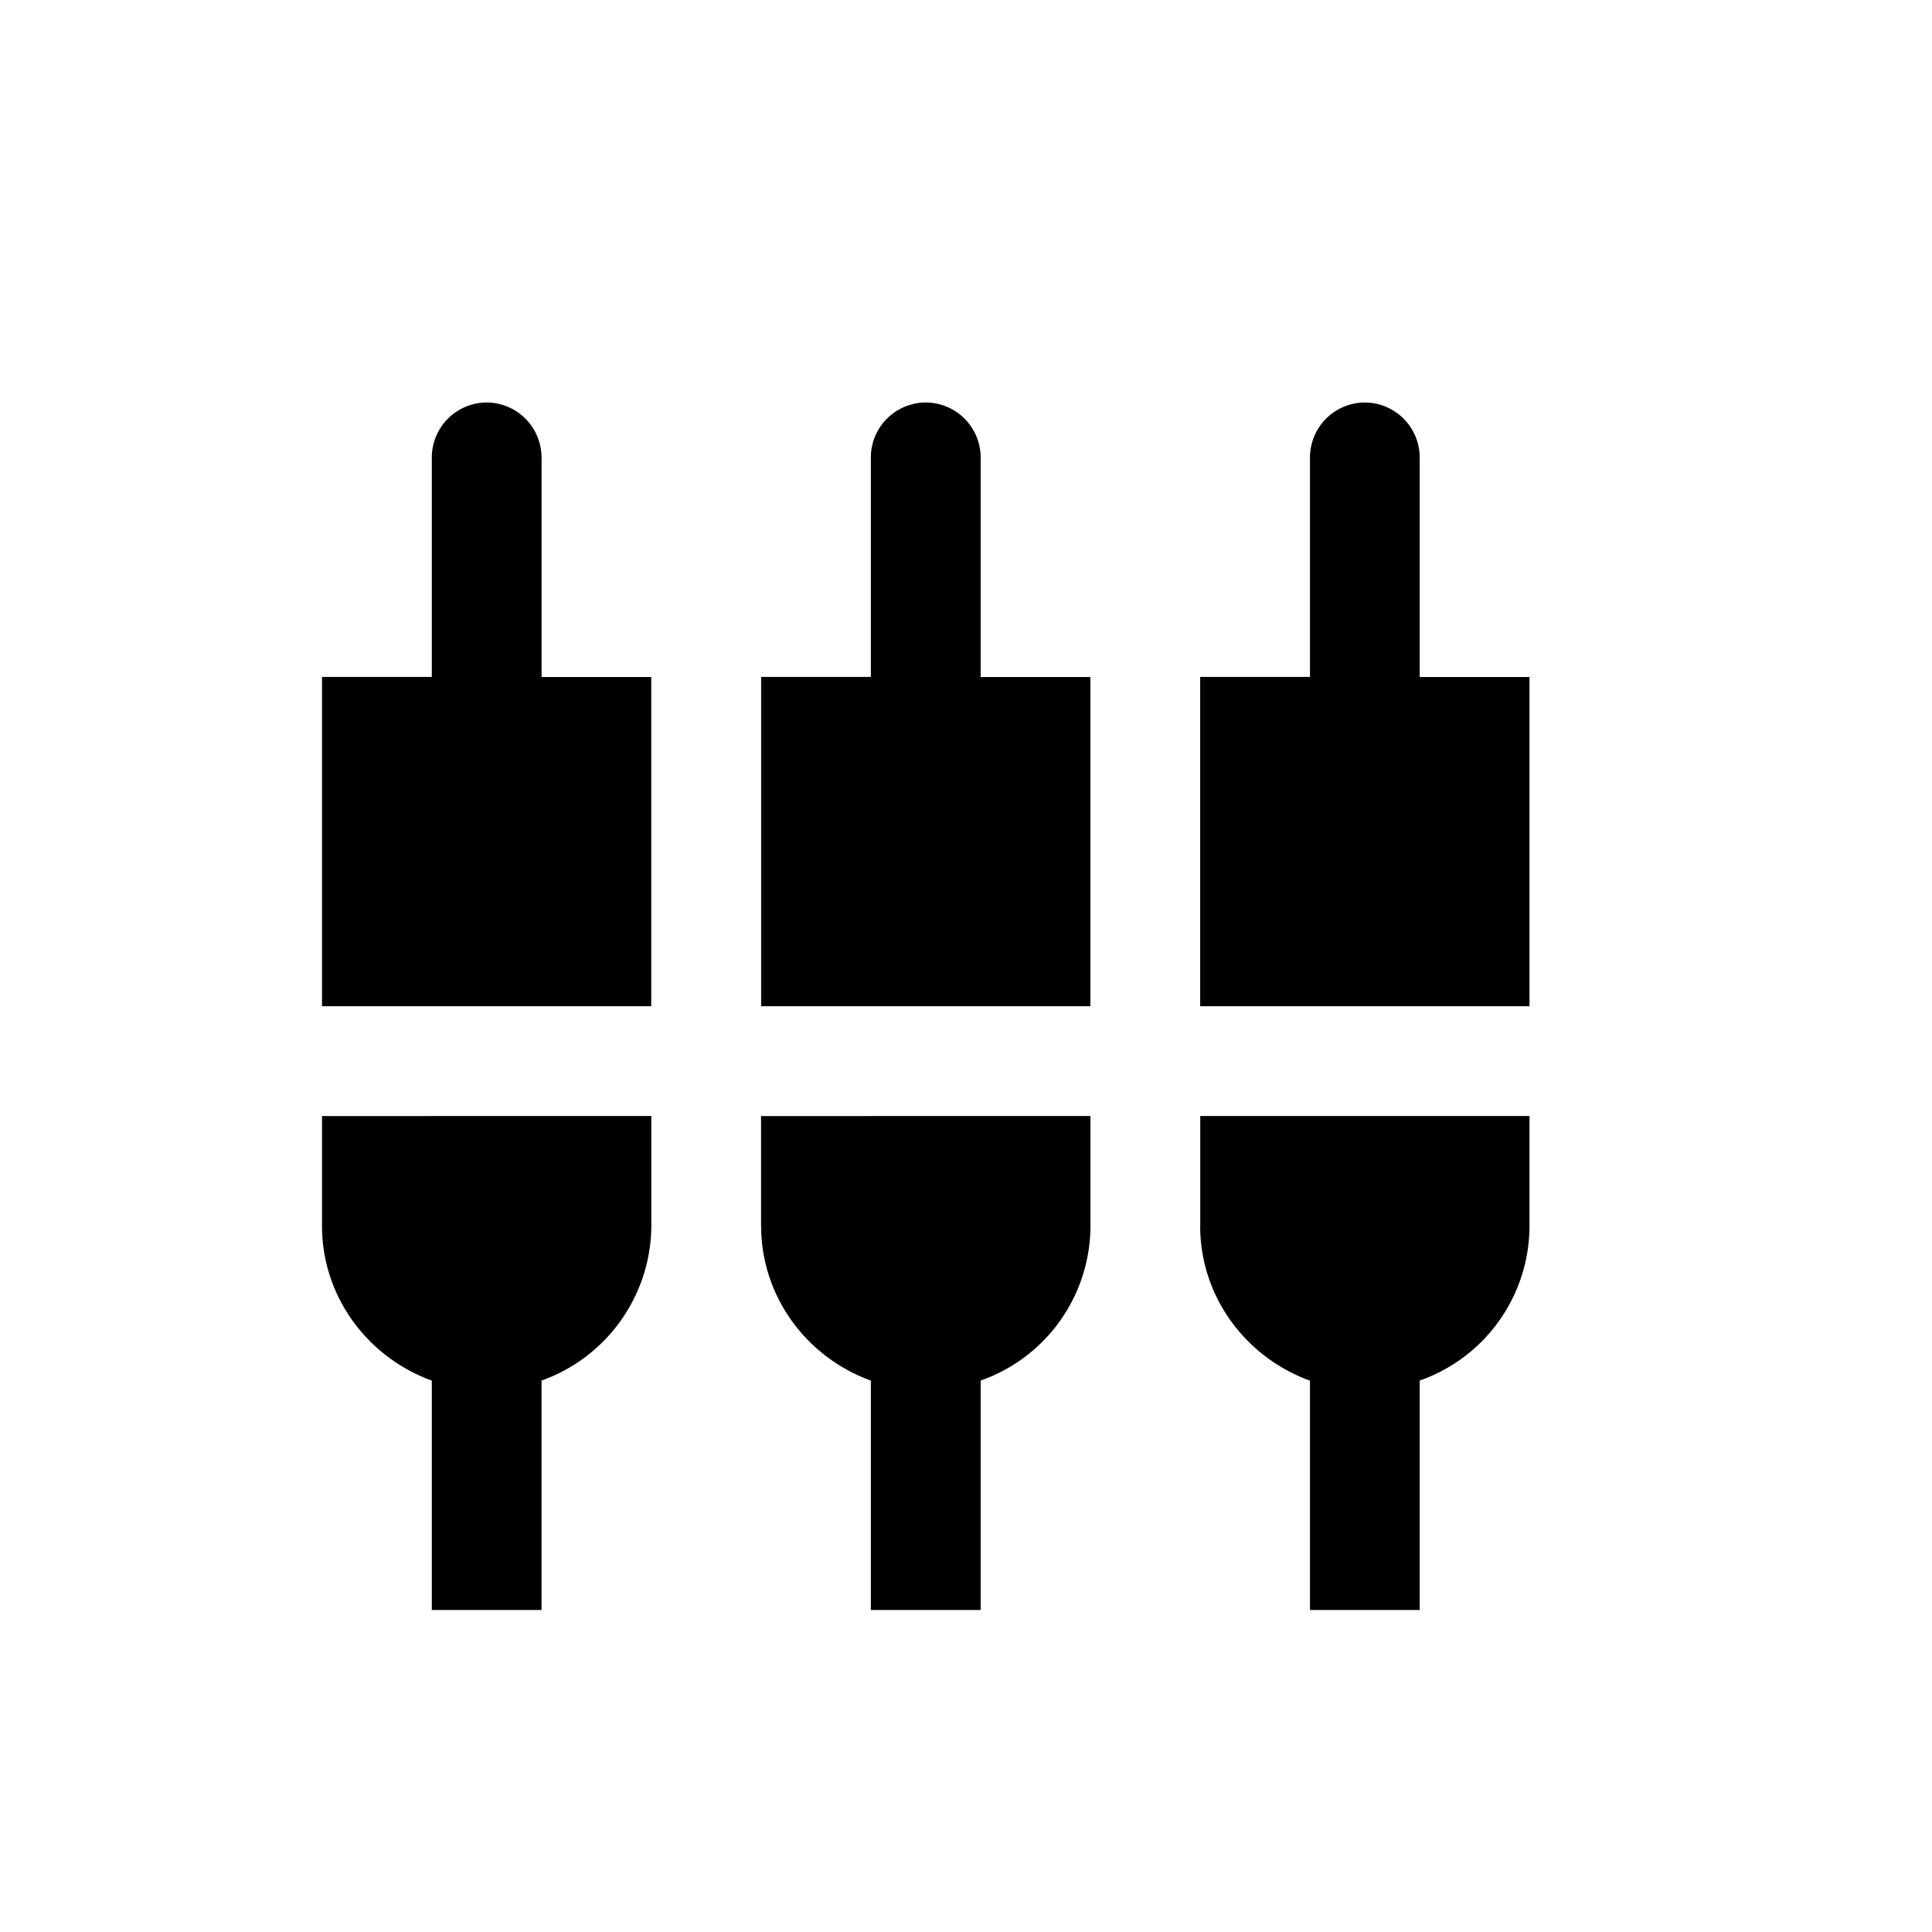 <svg xmlns="http://www.w3.org/2000/svg" width="24" height="24" fill="none">
  <path fill="currentColor"
    d="M6.727 5.682A.684.684 0 0 0 6.045 5a.684.684 0 0 0-.681.682v2.727H4V12.5h4.09V8.41H6.728V5.681Zm2.728 9.545c0 .887.572 1.637 1.363 1.923V20h1.364v-2.85a2.04 2.04 0 0 0 1.364-1.923v-1.363H9.454v1.363Zm-5.455 0c0 .887.573 1.637 1.364 1.923V20h1.363v-2.85a2.053 2.053 0 0 0 1.364-1.923v-1.363H4v1.363ZM17.636 8.41V5.682A.684.684 0 0 0 16.955 5a.684.684 0 0 0-.682.682v2.727h-1.364V12.5H19V8.41h-1.364Zm-5.454-2.727A.684.684 0 0 0 11.5 5a.684.684 0 0 0-.682.682v2.727H9.455V12.5h4.09V8.41h-1.363V5.681Zm2.727 9.545c0 .887.573 1.637 1.364 1.923V20h1.363v-2.85A2.039 2.039 0 0 0 19 15.227v-1.363h-4.09v1.363Z" />
</svg>